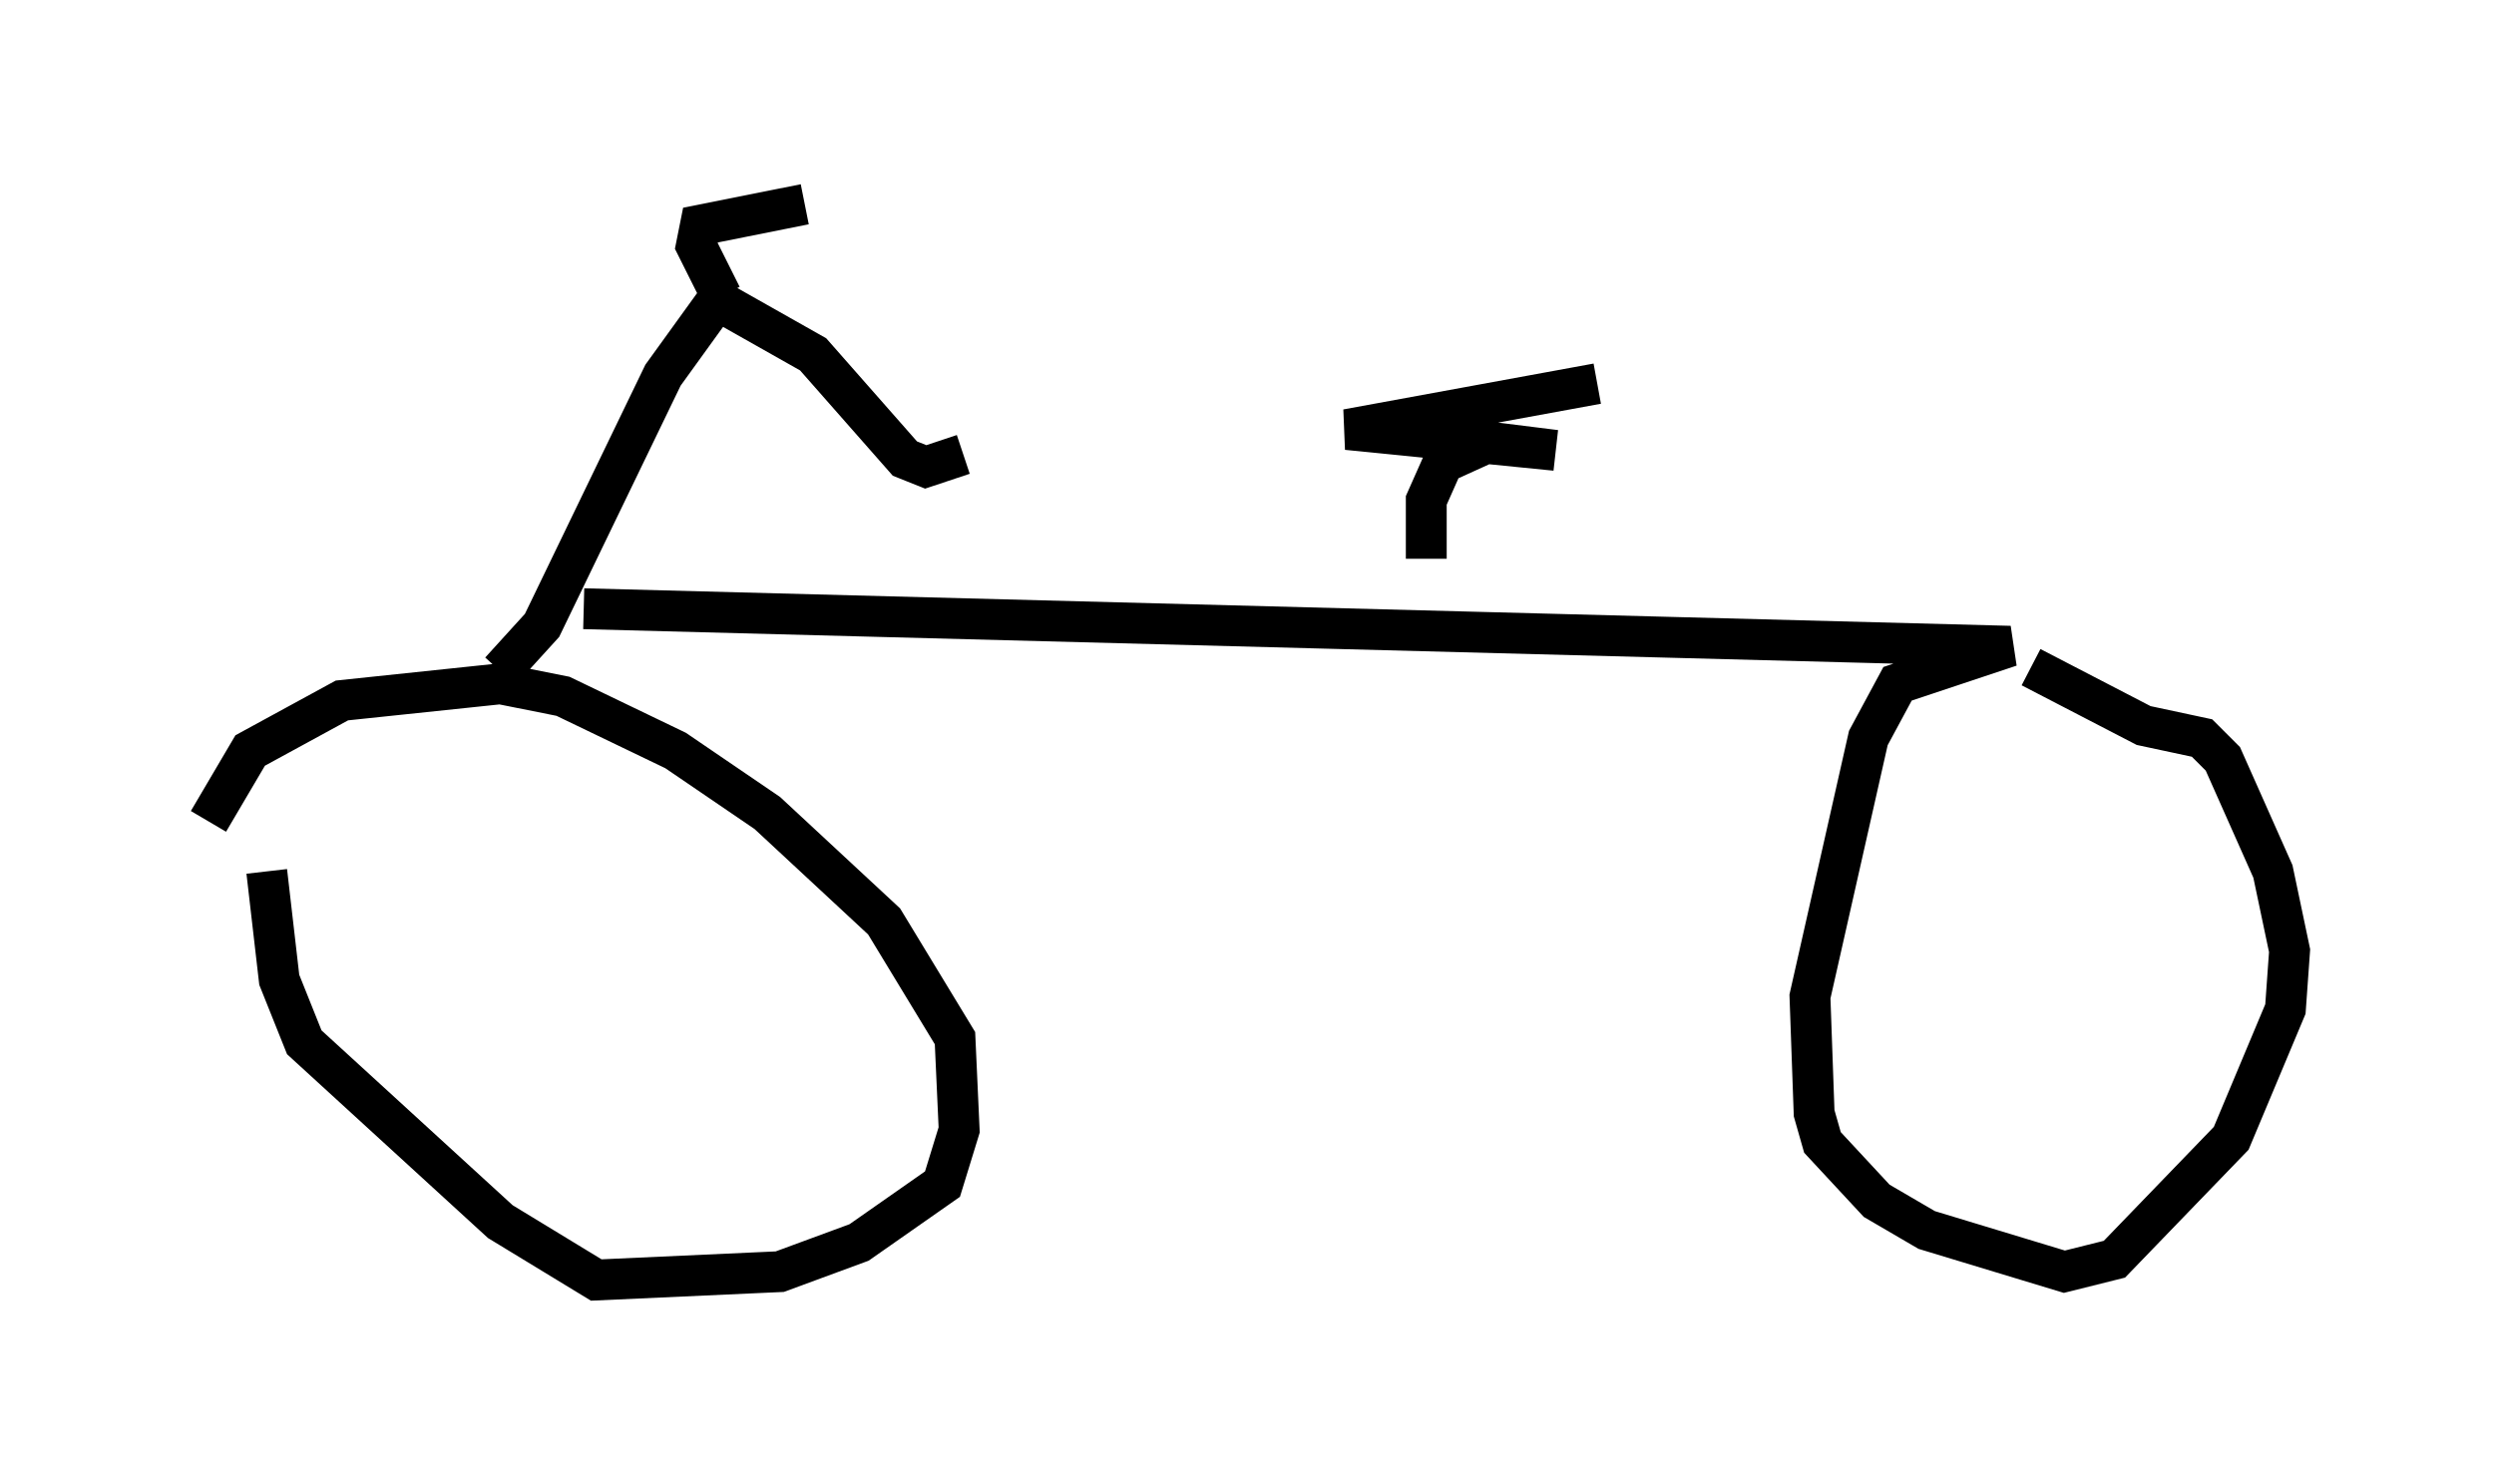 <?xml version="1.0" encoding="utf-8" ?>
<svg baseProfile="full" height="36.338" version="1.1" width="61.042" xmlns="http://www.w3.org/2000/svg" xmlns:ev="http://www.w3.org/2001/xml-events" xmlns:xlink="http://www.w3.org/1999/xlink"><defs /><rect fill="white" height="36.338" width="61.042" x="0" y="0" /><path d="M5, 21.742 m0.102, -1.633 l1.021, -1.735 2.246, -1.225 l3.879, -0.408 1.531, 0.306 l2.756, 1.327 2.246, 1.531 l2.858, 2.654 1.735, 2.858 l0.102, 2.246 -0.408, 1.327 l-2.042, 1.429 -1.94, 0.715 l-4.492, 0.204 -2.348, -1.429 l-4.798, -4.39 -0.613, -1.531 l-0.306, -2.654 m5.717, -4.9 l1.021, -1.123 2.96, -6.125 l1.327, -1.838 2.348, 1.327 l2.246, 2.552 0.51, 0.204 l0.919, -0.306 m-5.921, -3.879 l-0.613, -1.225 0.102, -0.51 l2.552, -0.51 m-5.41, 9.902 l34.913, 0.919 -2.756, 0.919 l-0.715, 1.327 -1.429, 6.329 l0.102, 2.858 0.204, 0.715 l1.327, 1.429 1.225, 0.715 l3.369, 1.021 1.225, -0.306 l2.858, -2.96 1.327, -3.165 l0.102, -1.429 -0.408, -1.94 l-1.225, -2.756 -0.51, -0.51 l-1.429, -0.306 -2.756, -1.429 m-14.802, -2.654 l0.0, -1.429 0.408, -0.919 l1.123, -0.51 1.633, 0.204 l-5.104, -0.51 6.125, -1.123 " fill="none" stroke="black" stroke-width="1" /></svg>